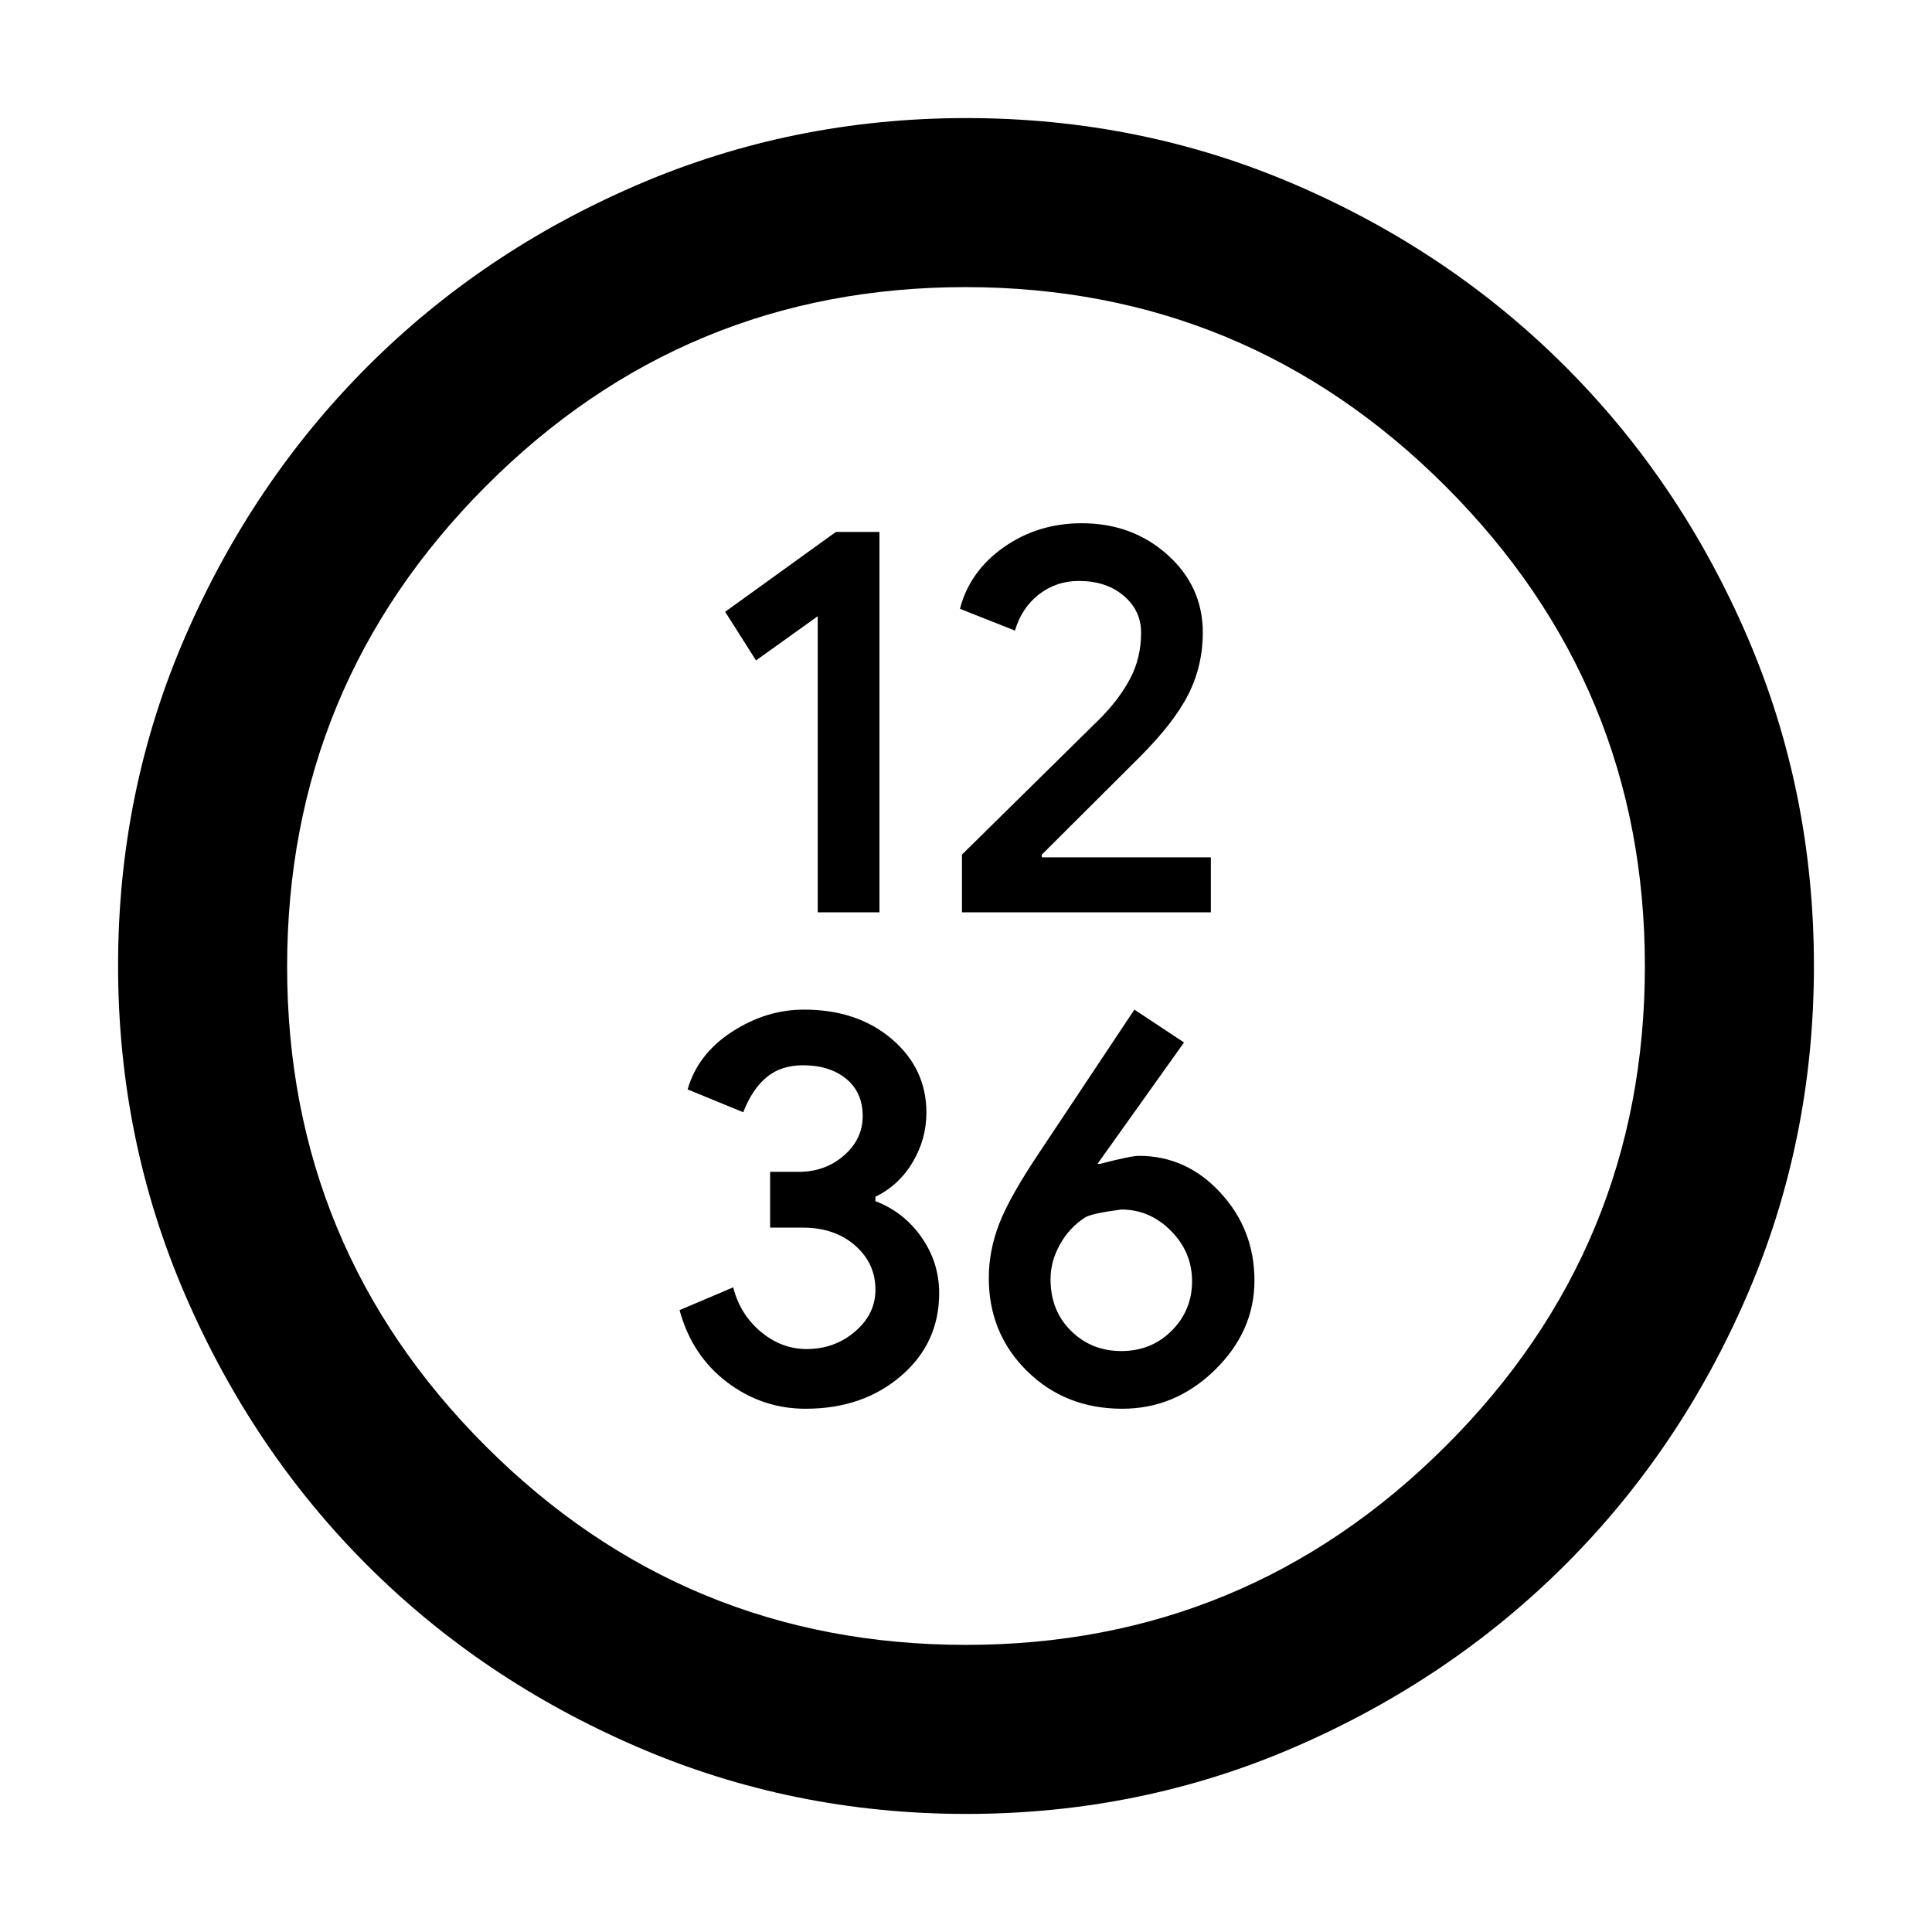 <svg xmlns="http://www.w3.org/2000/svg" height="40" viewBox="0 -960 960 960" width="40"><path d="M406.33-506.67H437v-189h-21.67l-55 39.67 15.34 24.16 30.66-21.96v147.13Zm71.67 0h123.67V-534h-84v-1.33l48.22-48.07q17.53-17.48 24.65-31.68 7.13-14.2 7.13-30.59 0-22.91-17.5-38.62Q562.68-700 537.53-700q-21.86 0-38.79 11.94-16.93 11.93-21.74 30.58l27.33 10.81q3.34-11.33 11.93-18 8.6-6.66 19.88-6.66 13.53 0 22.19 7.33 8.67 7.33 8.67 18.33 0 12.67-5.5 23-5.5 10.34-15.17 20L478-535.36v28.69ZM400.37-260q28.3 0 47.3-16.27 19-16.27 19-41.19 0-15.18-8.74-27.71-8.73-12.53-22.93-17.98v-2.18q11.77-5.78 18.55-17.25 6.78-11.47 6.78-24.57 0-21.85-17.15-36.52-17.15-14.66-43.7-14.66-18.81 0-35.8 11.05-16.99 11.06-22.01 28.61l27.66 11.34q4.34-11.34 11.51-17.34 7.16-6 18.19-6 13.24 0 21.44 6.73 8.2 6.73 8.2 18.55 0 11.39-9.31 19.53t-22.46 8.14h-14.23V-350H399q15.67 0 25.83 8.82Q435-332.36 435-319.13q0 12.13-10.17 20.8-10.16 8.66-24 8.66-12.59 0-22.87-8.66-10.29-8.67-13.63-22L337.67-309q6.12 22.51 23.53 35.76Q378.61-260 400.37-260Zm157.3 0q26.26 0 45.96-19.23t19.7-44.5q0-25.27-16.88-43.6-16.89-18.34-40.58-18.34-3.87 0-19.35 4h-1.19l43-60.33-24.66-16.33-47 70.66q-15 22.34-20.17 35.75-5.17 13.4-5.17 26.96 0 27.5 19 46.23 19 18.73 47.34 18.73Zm-.45-28.67q-14.89 0-25.05-10.05Q522-308.77 522-324.34q0-8.89 4.67-17.28 4.66-8.38 12.44-13.38 2.92-2 18.06-4 14.16 0 24.66 10.59 10.5 10.58 10.5 24.98 0 14.53-10.11 24.64-10.1 10.12-25 10.12Zm-77.04 230q-86.49 0-163.66-33.35t-134.16-90.34q-56.99-56.99-90.34-134.16-33.35-77.17-33.35-163.66 0-86.75 33.41-163.63t90.5-134.04q57.09-57.15 134.16-90.32 77.07-33.16 163.44-33.16 86.74 0 163.61 33.16 76.88 33.17 134.04 90.34 57.17 57.16 90.34 134.06 33.16 76.9 33.16 163.67 0 86.77-33.16 163.6-33.17 76.83-90.32 133.92-57.16 57.09-134.04 90.5T480.18-58.67Zm-.18-84q139.33 0 238.33-98.75 99-98.74 99-238.58 0-139.33-99-238.33t-238.66-99q-139.67 0-238.34 99-98.66 99-98.66 238.66 0 139.67 98.75 238.34 98.74 98.66 238.58 98.66ZM480-480Z"/></svg>